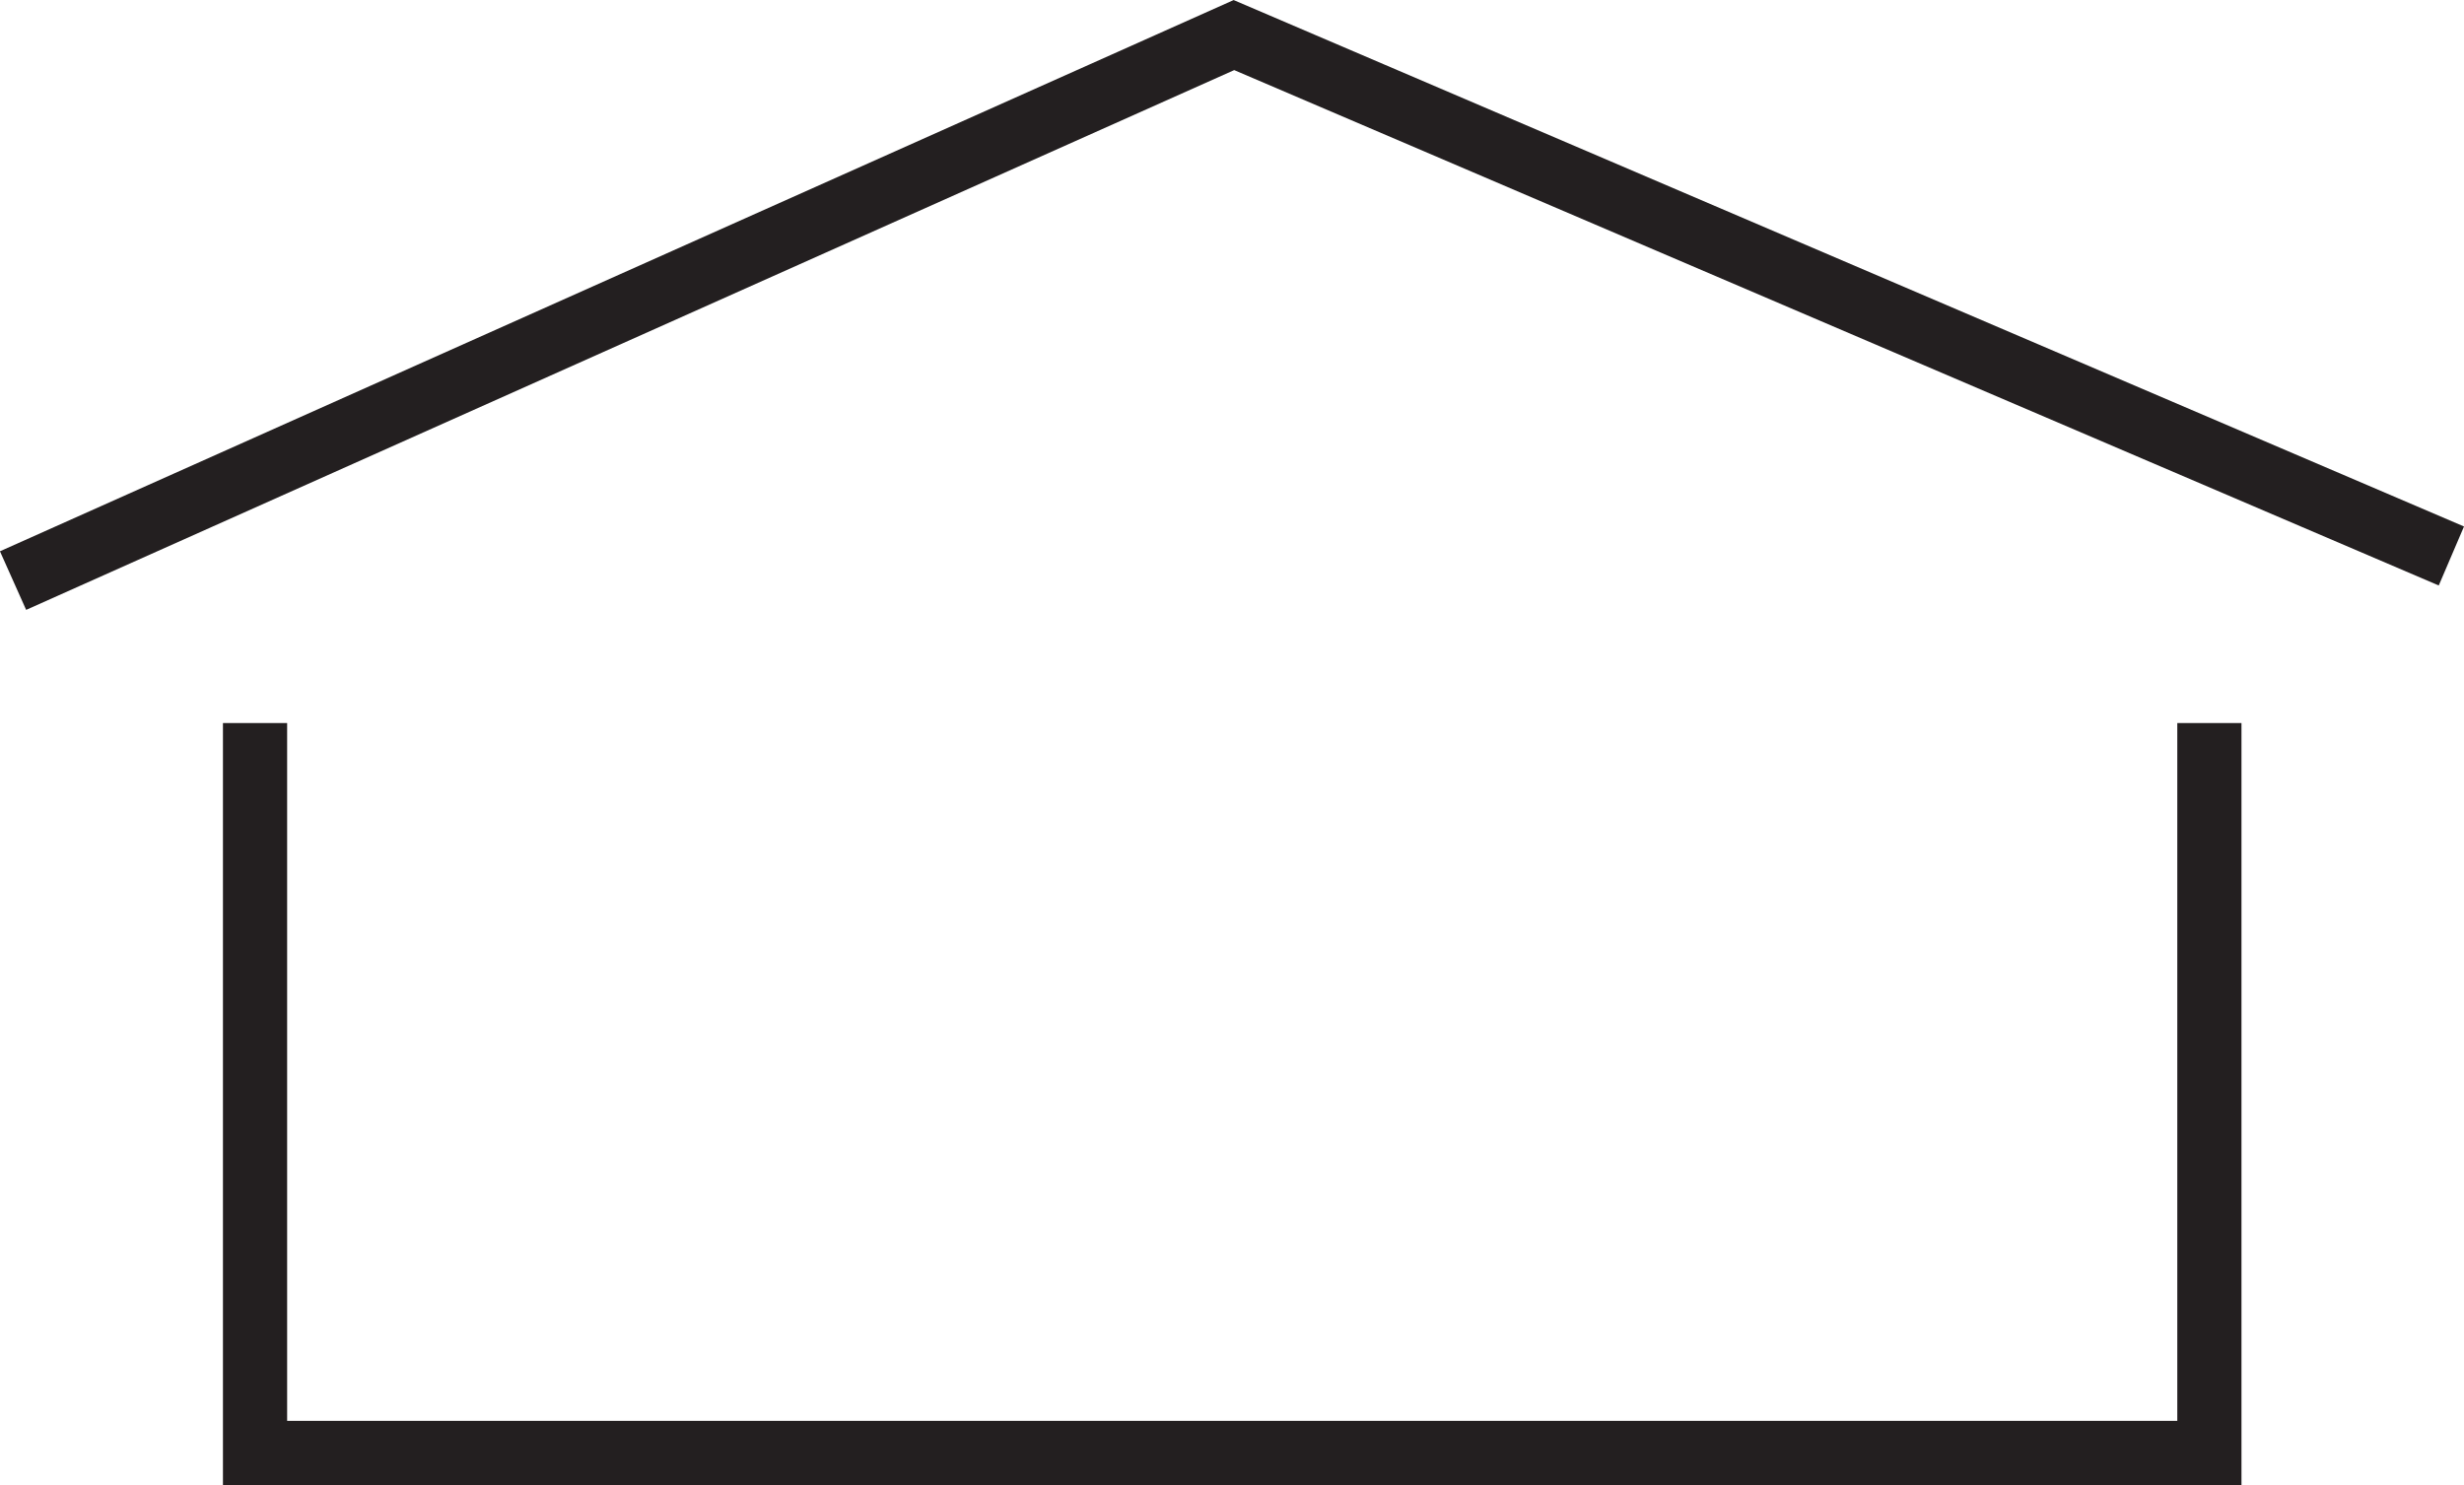 <?xml version="1.0" encoding="UTF-8"?>
<svg id="Layer_1" data-name="Layer 1" xmlns="http://www.w3.org/2000/svg" width="115.16" height="69.42" viewBox="0 0 115.16 69.42">
  <defs>
    <style>
      .cls-1 {
        fill: none;
        stroke: #231f20;
        stroke-miterlimit: 10;
        stroke-width: 3px;
      }
    </style>
  </defs>
  <polyline class="cls-1" points="11.92 33.8 11.92 67.92 103.26 67.92 103.26 33.8"/>
  <polyline class="cls-1" points=".61 27.14 57.67 1.64 114.57 25.99"/>
</svg>